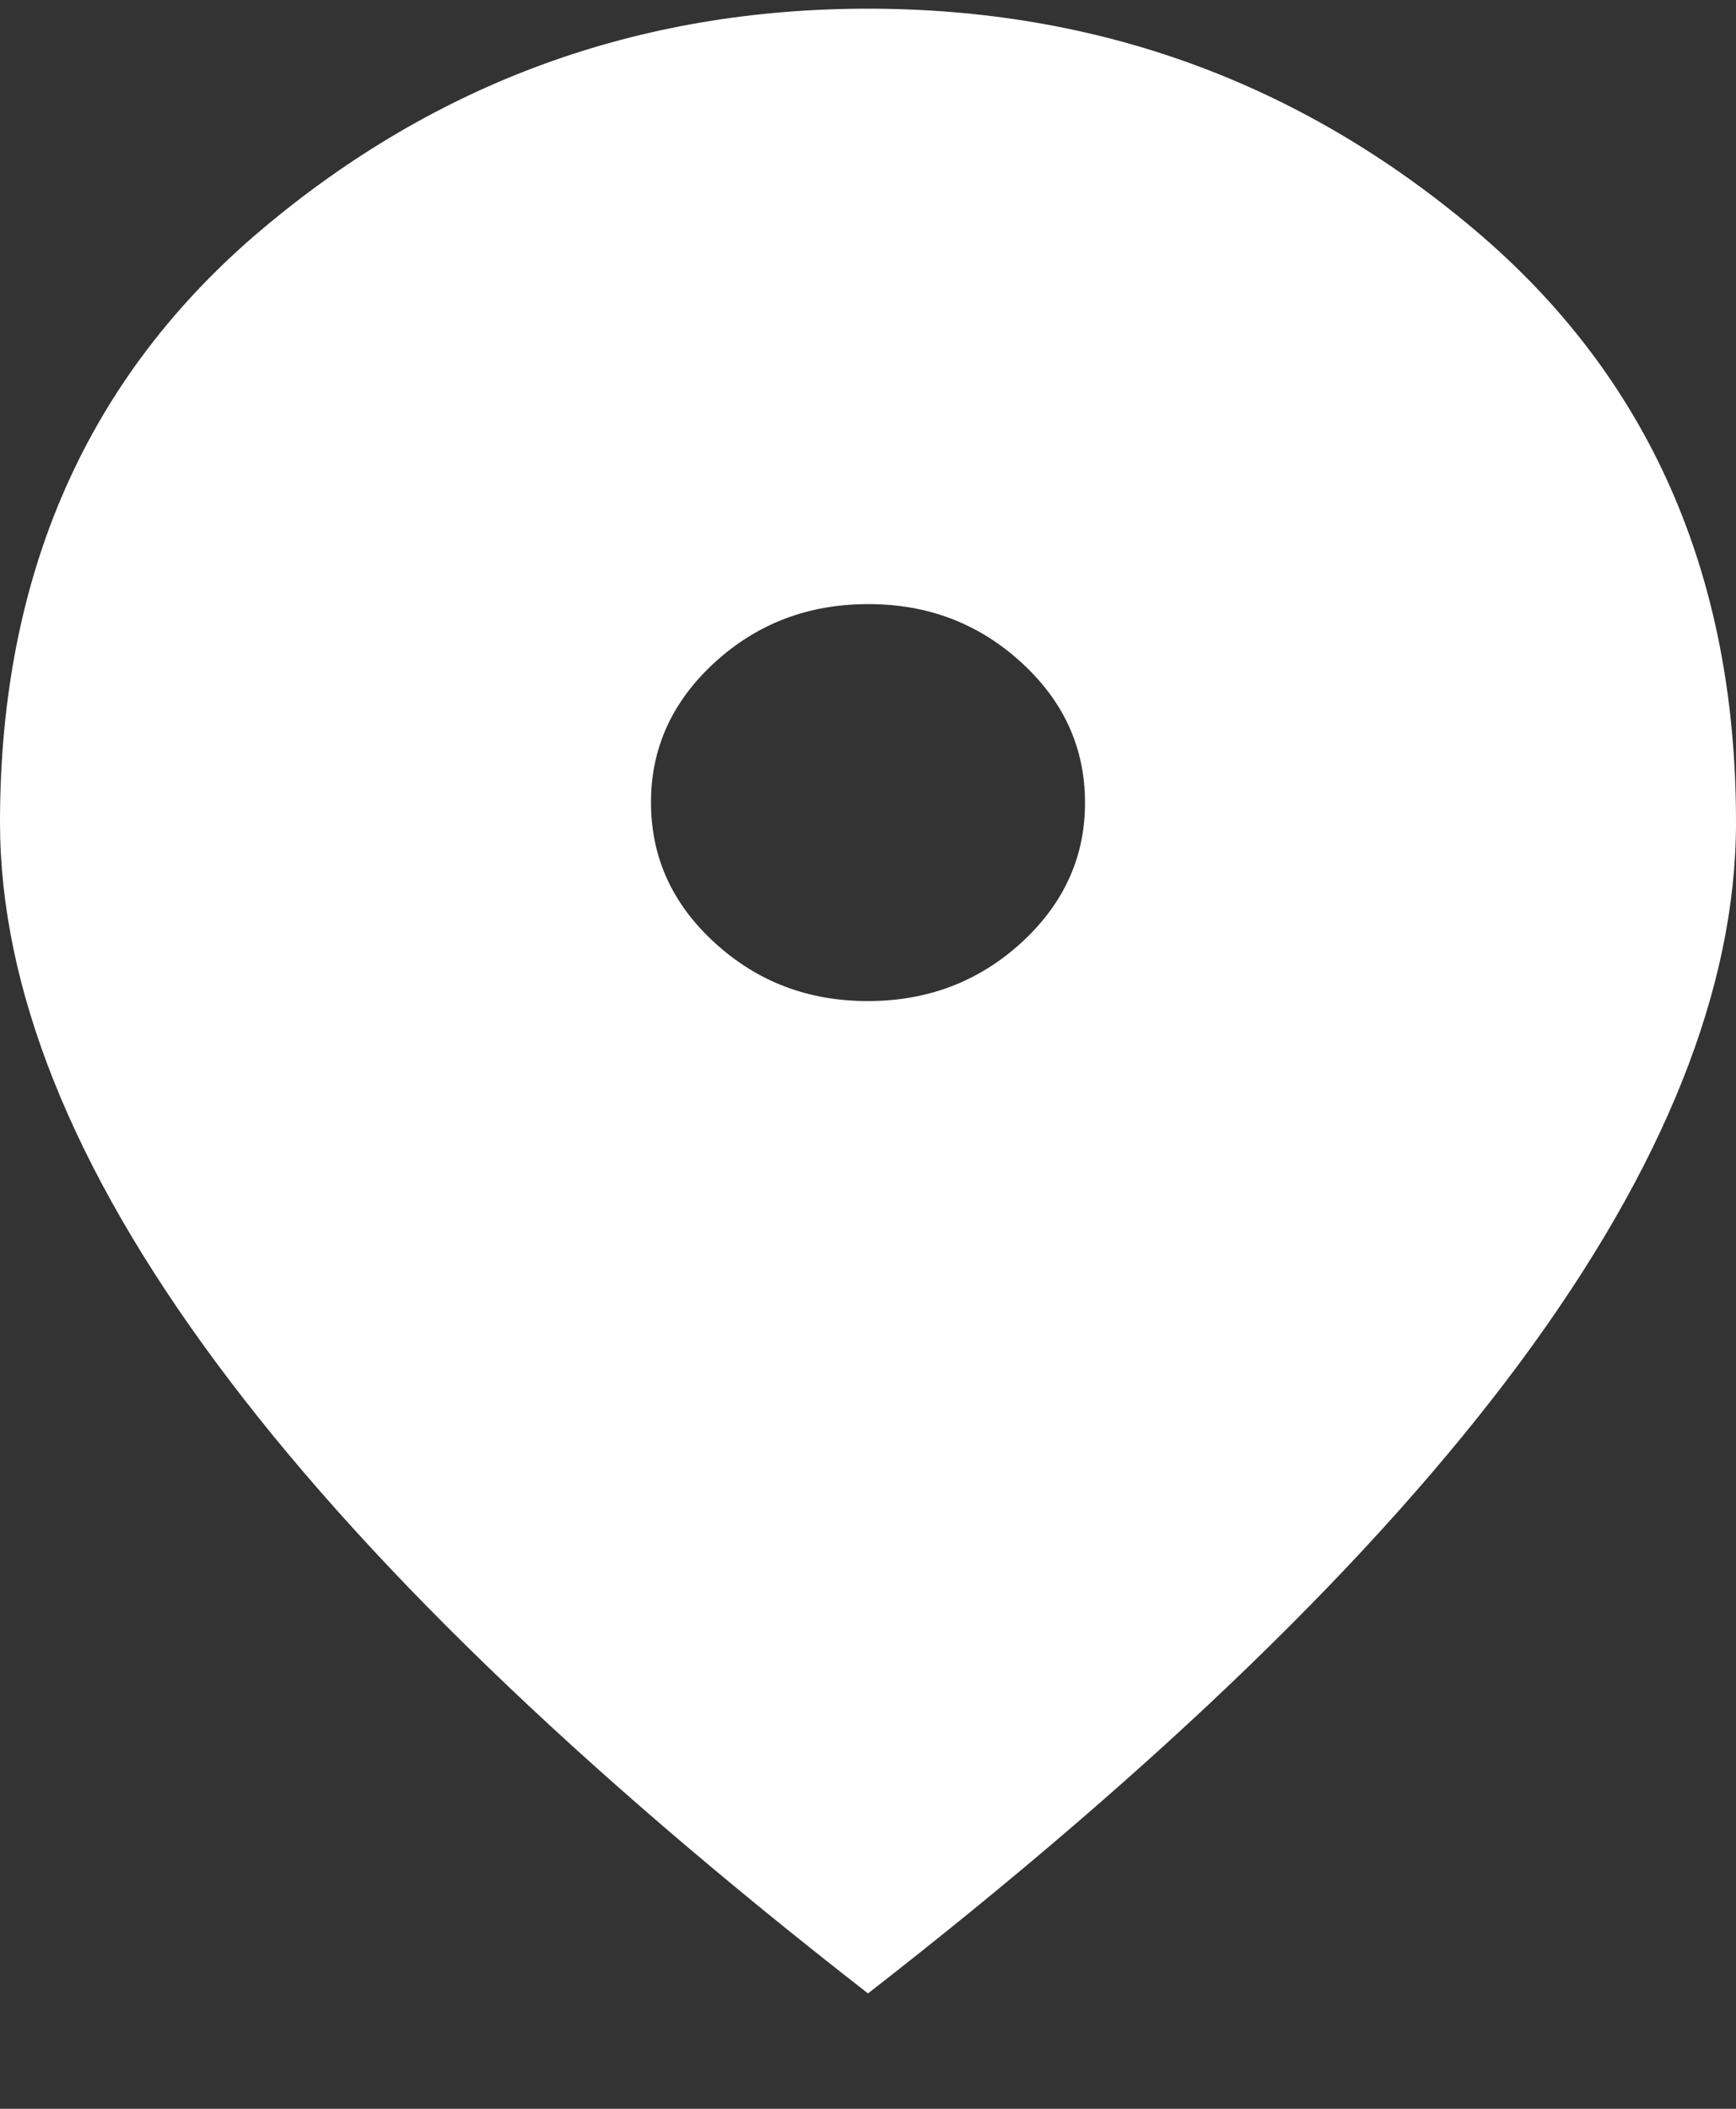 <svg width="14" height="17" viewBox="0 0 14 17" fill="none" xmlns="http://www.w3.org/2000/svg">
<rect x="0" y="0" width="14" height="17" fill="#333333" stroke="none"/>
<path d="M7 8.07C7.481 8.07 7.893 7.913 8.236 7.6C8.579 7.286 8.751 6.909 8.75 6.47C8.75 6.03 8.579 5.653 8.236 5.34C7.893 5.026 7.481 4.869 7 4.87C6.519 4.87 6.107 5.027 5.764 5.34C5.421 5.654 5.249 6.031 5.25 6.47C5.25 6.91 5.421 7.287 5.764 7.6C6.107 7.914 6.519 8.071 7 8.07ZM7 16.07C4.652 14.243 2.899 12.547 1.74 10.98C0.58 9.414 0.001 7.964 0 6.63C0 4.63 0.704 3.037 2.111 1.85C3.519 0.663 5.149 0.07 7 0.07C8.852 0.07 10.482 0.663 11.889 1.85C13.297 3.037 14.001 4.63 14 6.63C14 7.963 13.42 9.413 12.261 10.98C11.101 12.547 9.347 14.244 7 16.07Z" fill="white"/>
</svg>
